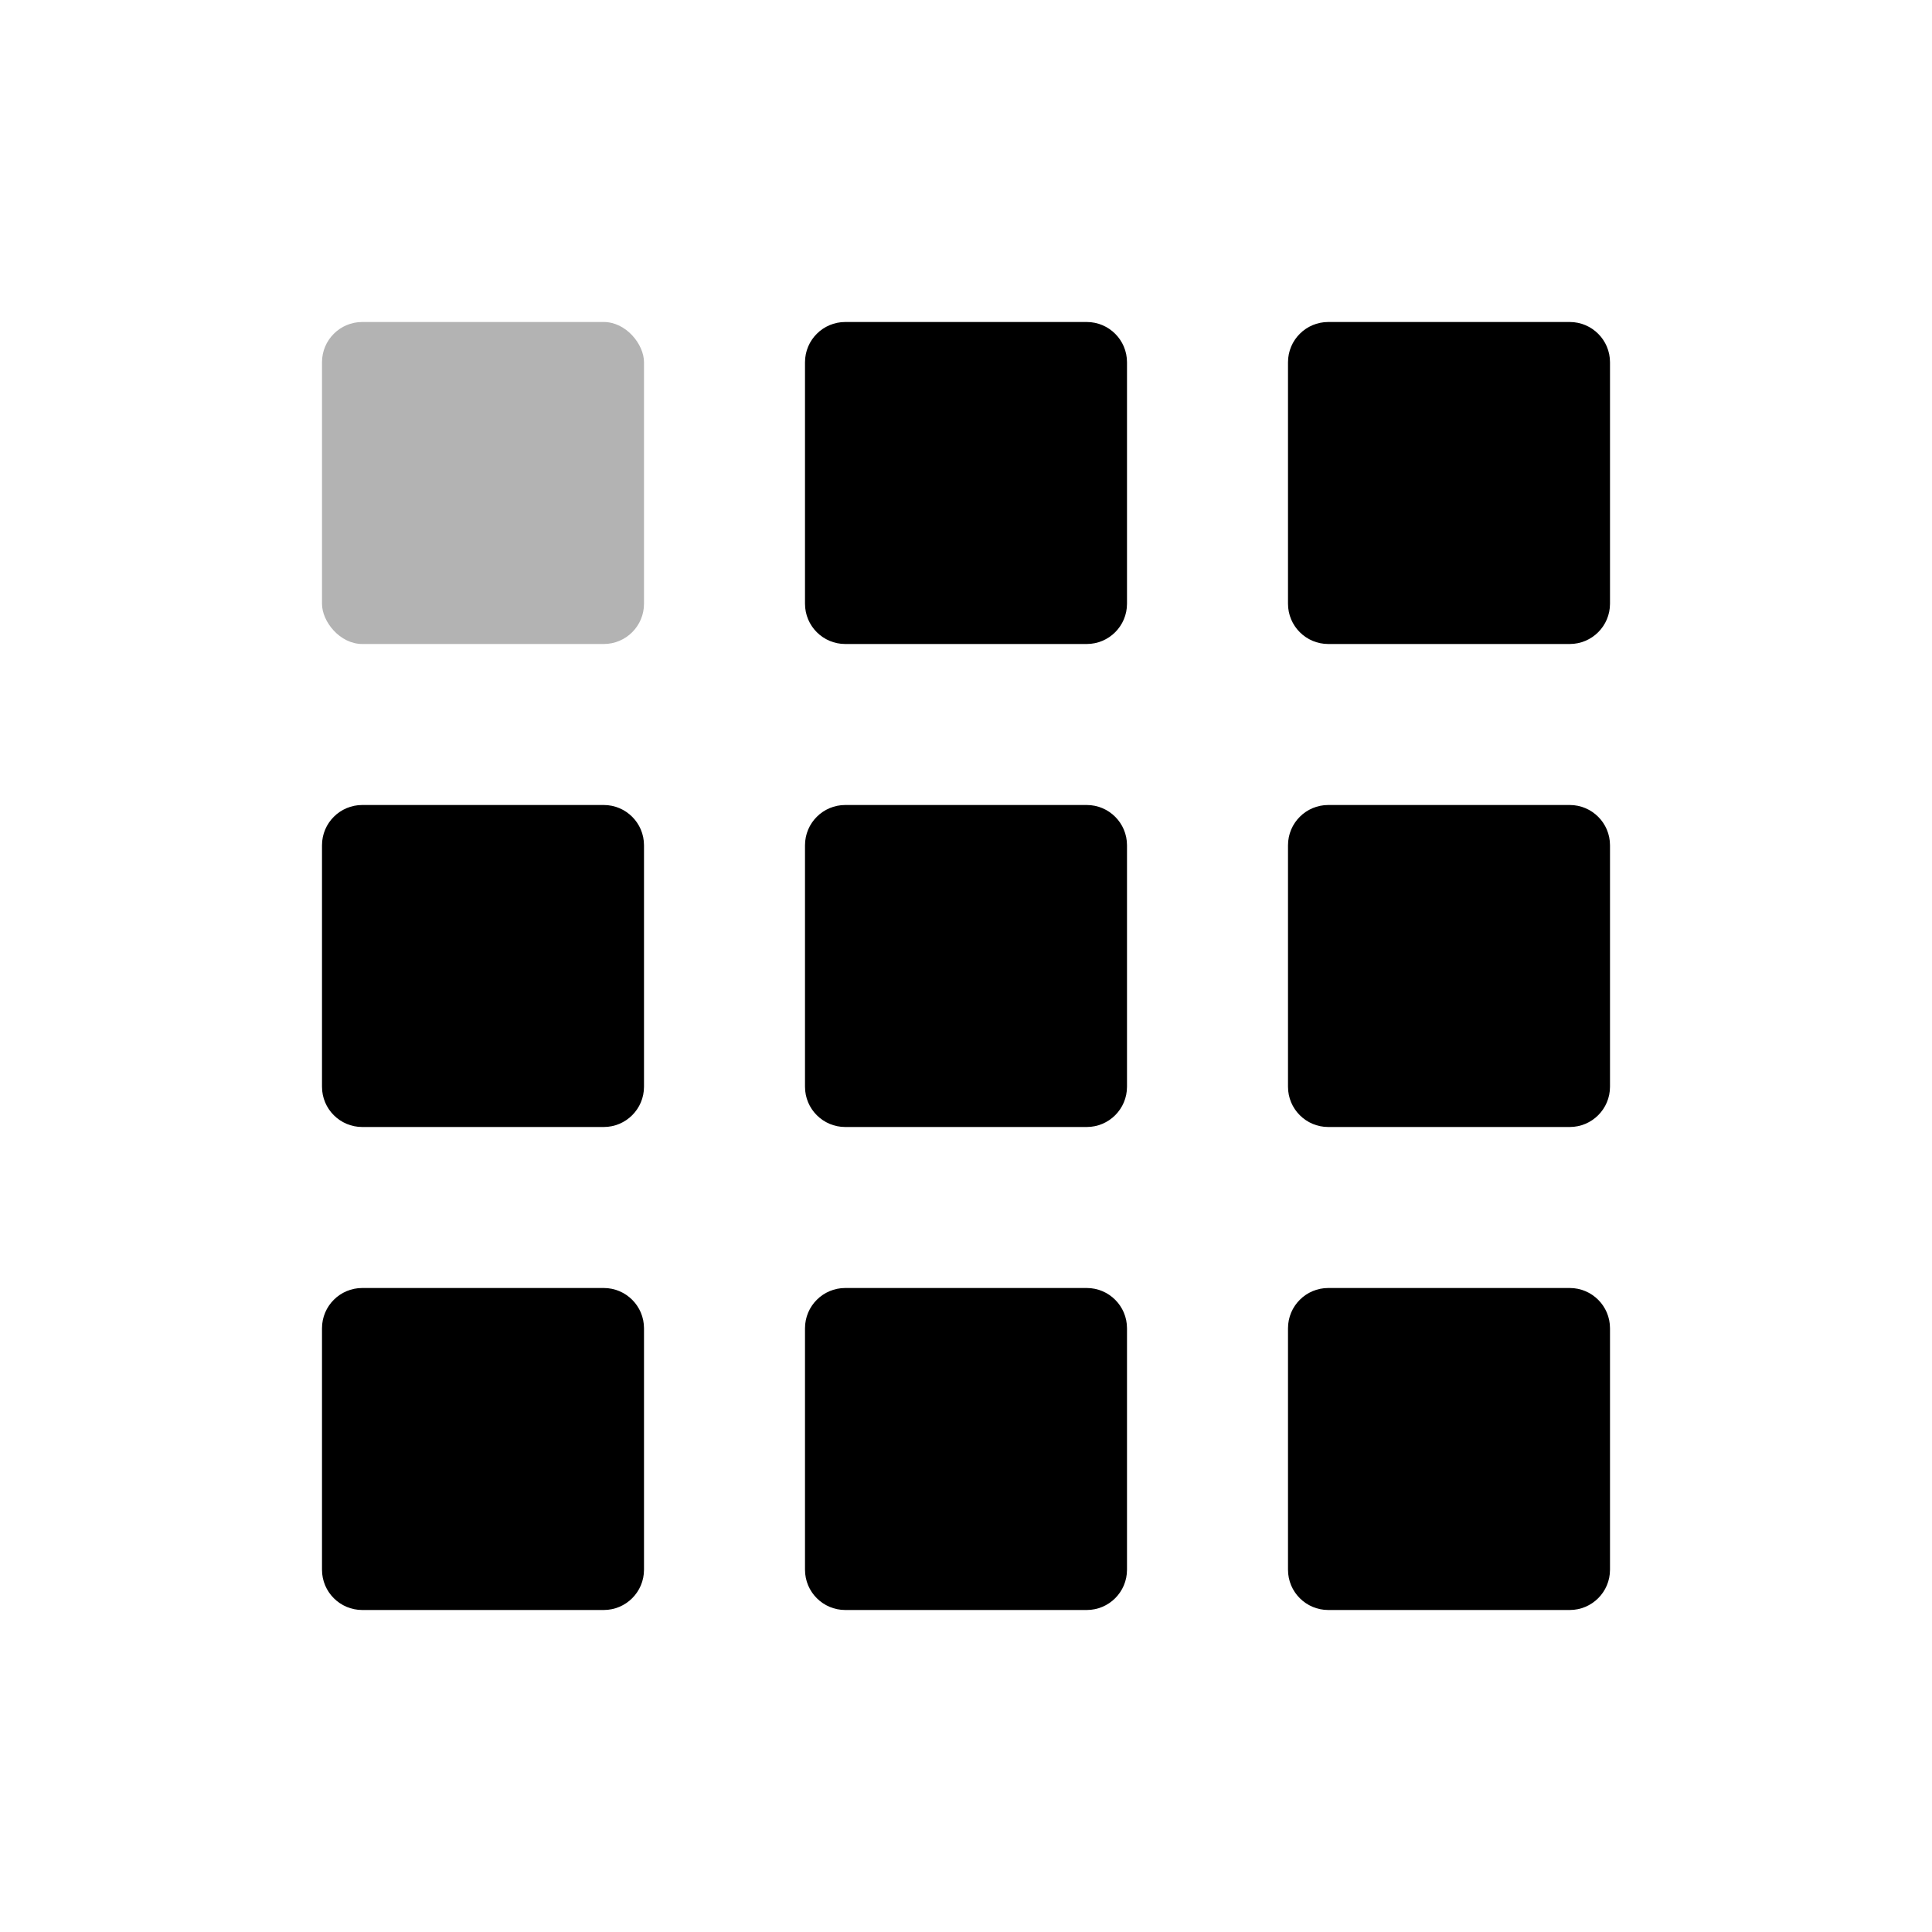 <svg width="48" height="48" viewBox="0 0 48 48" fill="none" xmlns="http://www.w3.org/2000/svg">
<rect opacity="0.3" x="8" y="8" width="8" height="8" rx="1" fill="black"/>
<path fill-rule="evenodd" clip-rule="evenodd" d="M21 8C20.448 8 20 8.448 20 9V15C20 15.552 20.448 16 21 16H27C27.552 16 28 15.552 28 15V9C28 8.448 27.552 8 27 8H21ZM9 20C8.448 20 8 20.448 8 21V27C8 27.552 8.448 28 9 28H15C15.552 28 16 27.552 16 27V21C16 20.448 15.552 20 15 20H9ZM20 21C20 20.448 20.448 20 21 20H27C27.552 20 28 20.448 28 21V27C28 27.552 27.552 28 27 28H21C20.448 28 20 27.552 20 27V21ZM33 8C32.448 8 32 8.448 32 9V15C32 15.552 32.448 16 33 16H39C39.552 16 40 15.552 40 15V9C40 8.448 39.552 8 39 8H33ZM32 21C32 20.448 32.448 20 33 20H39C39.552 20 40 20.448 40 21V27C40 27.552 39.552 28 39 28H33C32.448 28 32 27.552 32 27V21ZM9 32C8.448 32 8 32.448 8 33V39C8 39.552 8.448 40 9 40H15C15.552 40 16 39.552 16 39V33C16 32.448 15.552 32 15 32H9ZM20 33C20 32.448 20.448 32 21 32H27C27.552 32 28 32.448 28 33V39C28 39.552 27.552 40 27 40H21C20.448 40 20 39.552 20 39V33ZM33 32C32.448 32 32 32.448 32 33V39C32 39.552 32.448 40 33 40H39C39.552 40 40 39.552 40 39V33C40 32.448 39.552 32 39 32H33Z" fill="black"/>
</svg>
